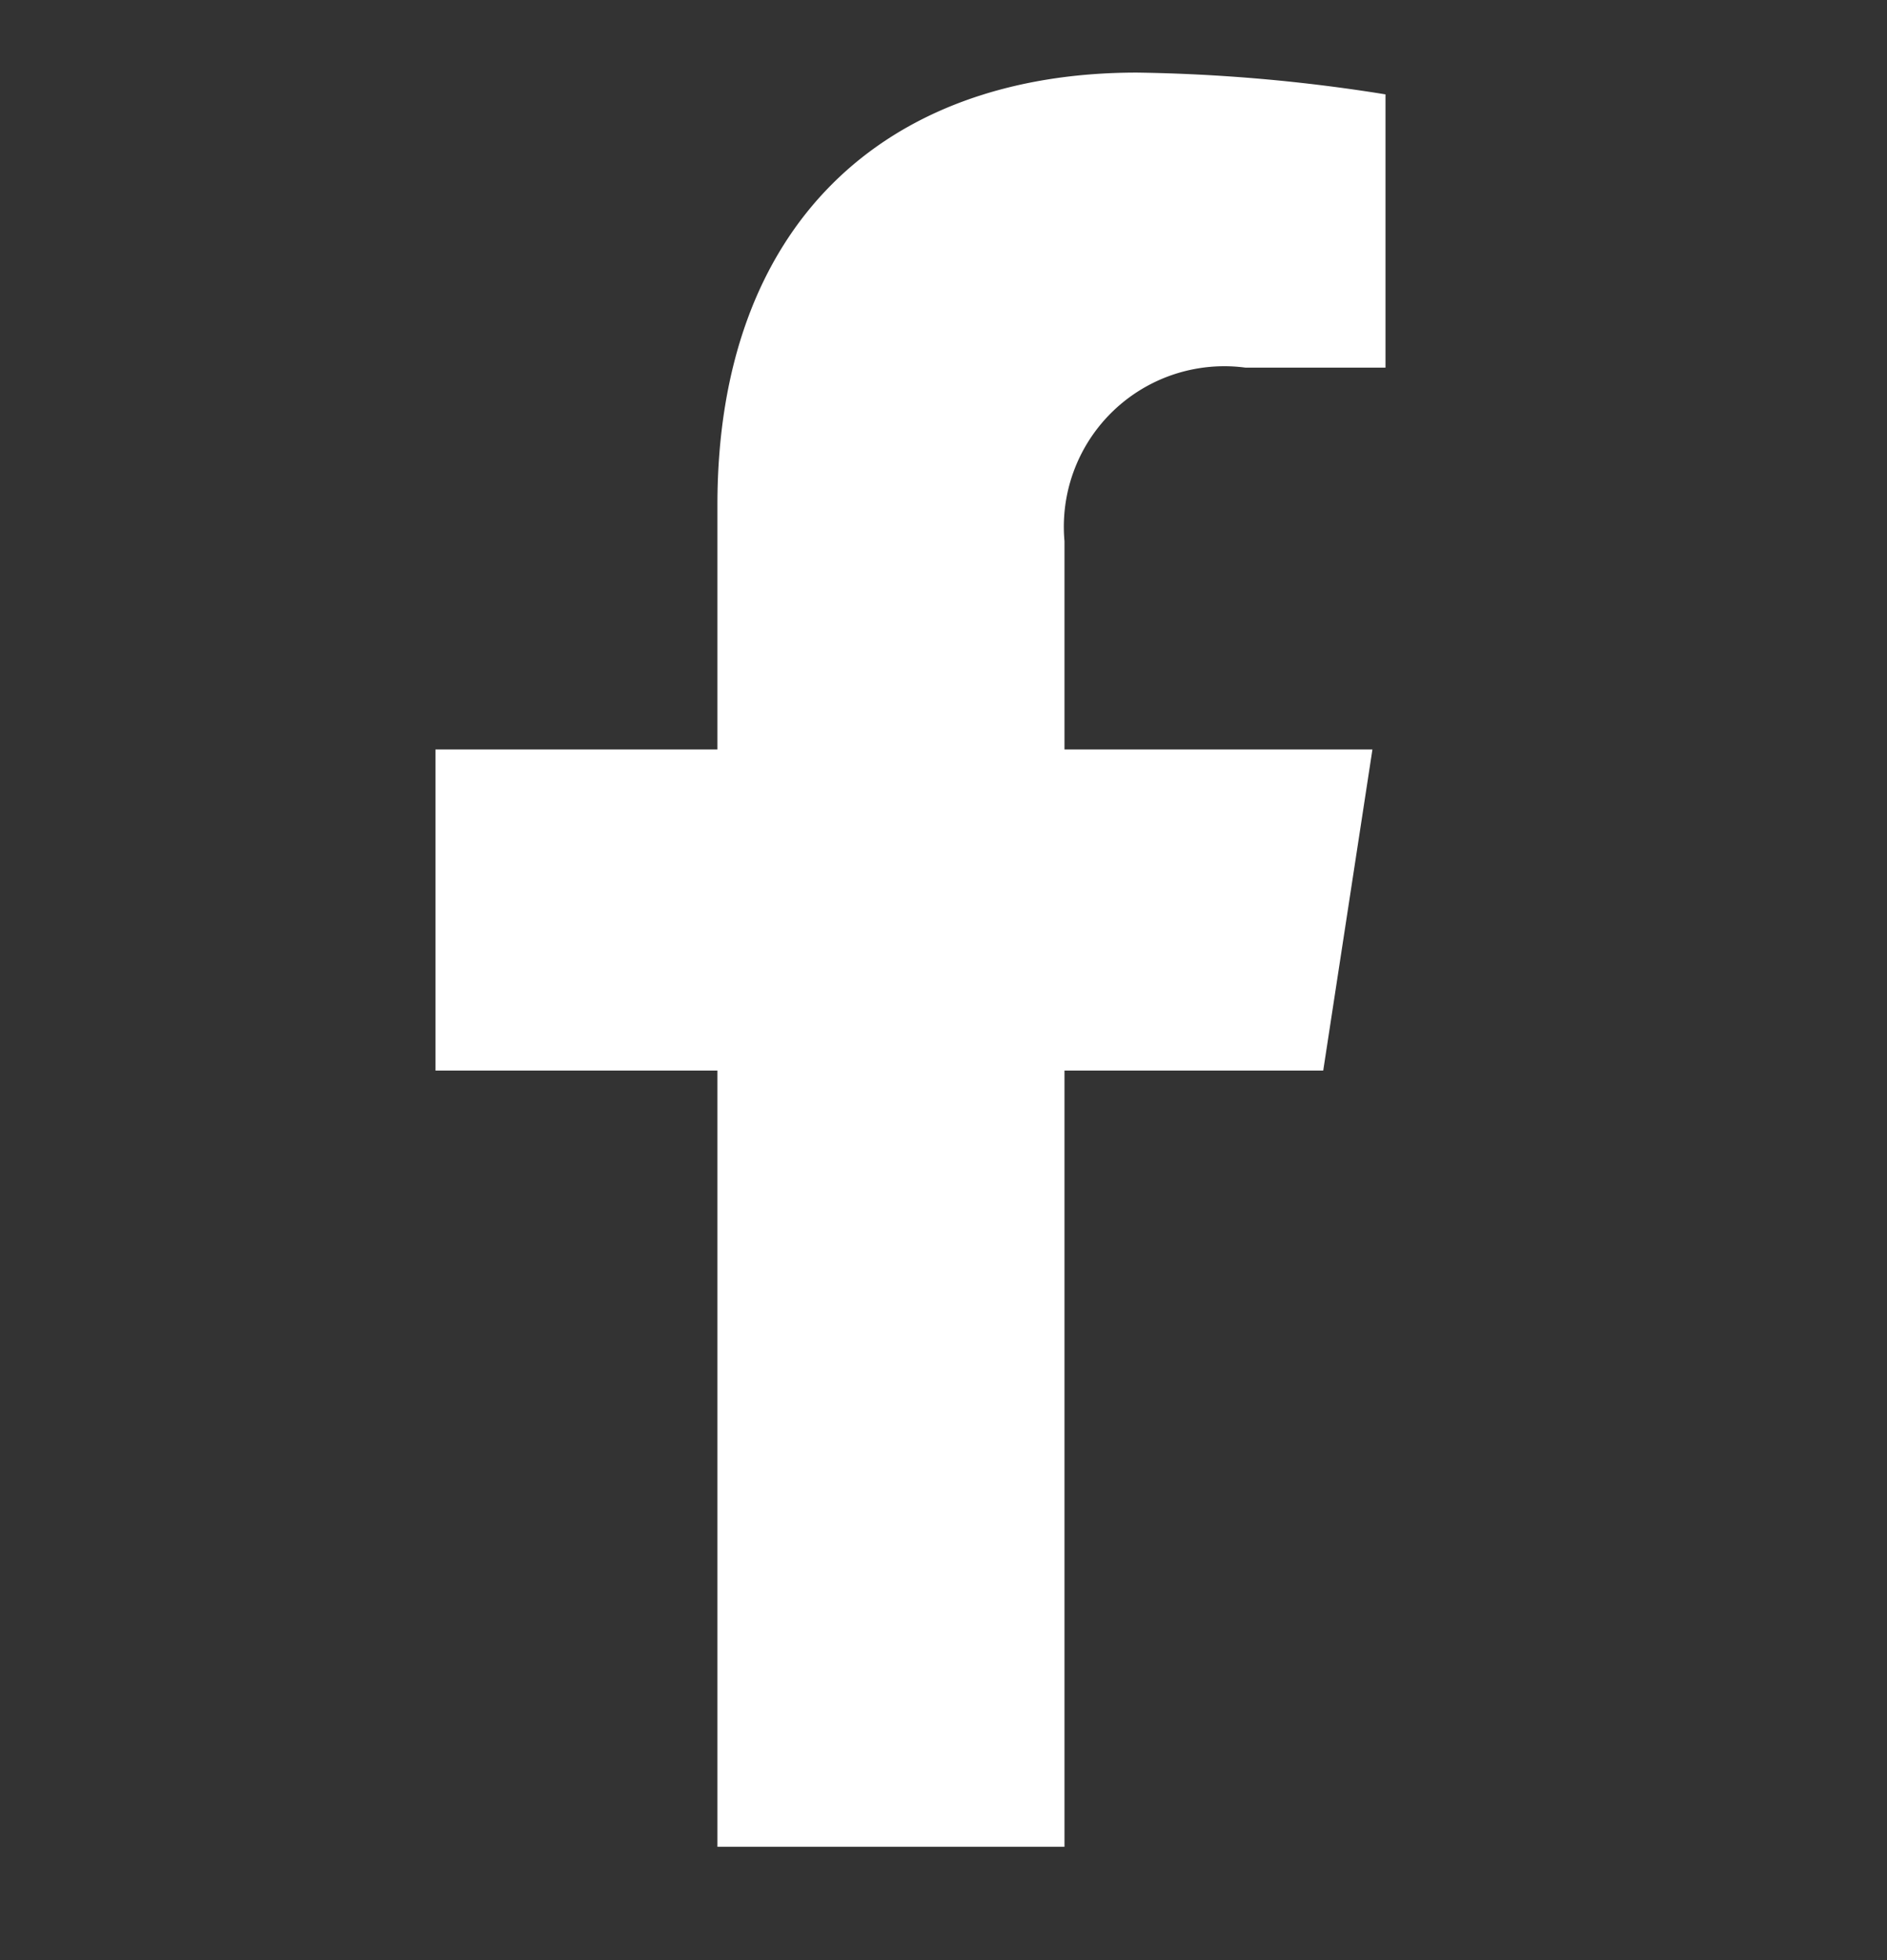 <svg xmlns="http://www.w3.org/2000/svg" xmlns:xlink="http://www.w3.org/1999/xlink" width="26" height="27" viewBox="0 0 26 27">
  <rect x="0" y="0" width="26" height="27" fill="#333333" stroke="none"/>
  <defs>
    <clipPath id="clip-path">
      <rect id="Rectangle_3" data-name="Rectangle 3" width="13.09" height="24.44" transform="translate(0 0)" fill="none"/>
    </clipPath>
    <clipPath id="clip-Facebook">
      <rect width="26" height="27"/>
    </clipPath>
  </defs>
  <g id="Facebook" clip-path="url(#clip-Facebook)">
    <g id="Group_7" data-name="Group 7" transform="translate(6 1)">
      <g id="Group_6" data-name="Group 6" clip-path="url(#clip-path)">
        <path id="Path_8" data-name="Path 8" d="M12.232,13.747l.678-4.423H8.667V6.454a2.211,2.211,0,0,1,2.493-2.39h1.93V.3A23.517,23.517,0,0,0,9.665,0c-3.5,0-5.78,2.118-5.78,5.953V9.324H0v4.423H3.885V24.439H8.667V13.747Z" fill="#fff"/>
      </g>
    </g>
  </g>
</svg>
